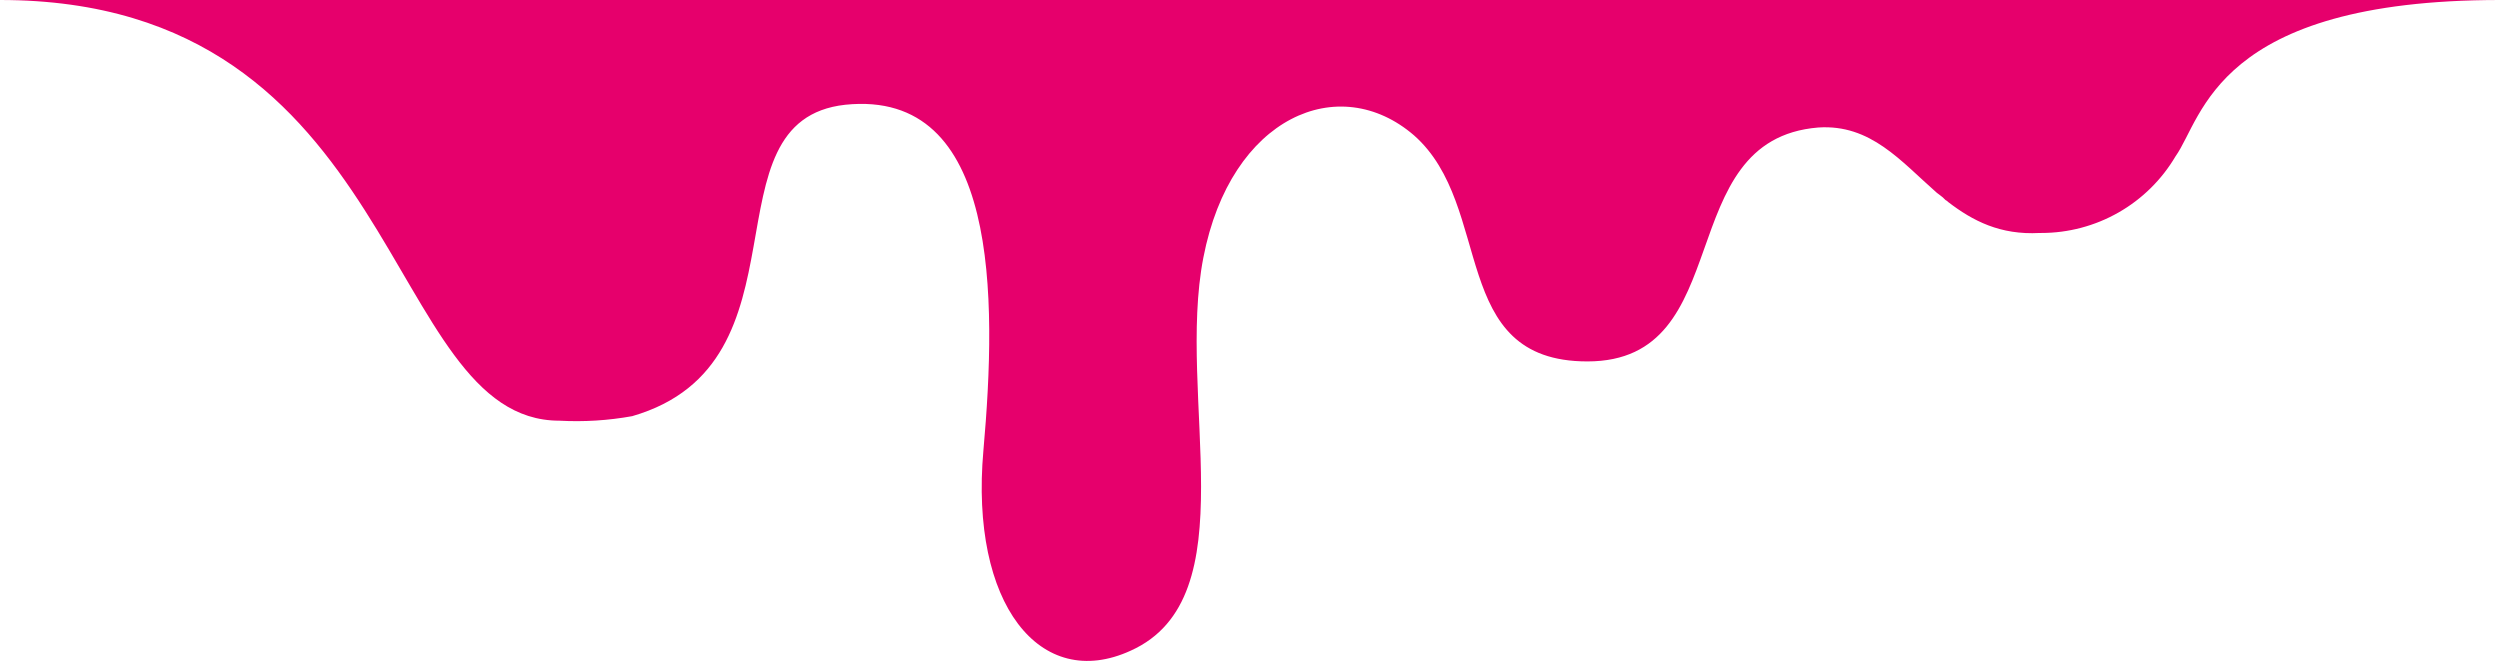 <svg width='348' height='92' viewBox='0 0 348 92' fill='none' xmlns='http://www.w3.org/2000/svg'><path d='M0 0C56.27 0 53.21 58.56 77.87 58.56C81.26 58.745 84.659 58.534 88 57.93C113.52 50.54 97.65 16.78 117.67 14.58C139.09 12.38 138.79 41.34 136.89 62.71C134.99 84.08 144.79 96.36 157.4 90.57C173.82 83.18 163.71 55.32 167.51 35.85C171.32 16.18 186.43 9.85 196.84 18.85C208.05 28.74 201.55 50.31 220.96 50.31C242.08 50.31 232.47 19.45 253.09 17.75C260.4 17.25 264.6 22.45 269.61 26.84C269.71 26.94 269.91 27.04 270.01 27.14C270.301 27.344 270.569 27.579 270.81 27.84C270.96 27.915 271.096 28.017 271.21 28.14C274.61 30.74 278.42 32.73 283.92 32.43H284.12C287.9 32.435 291.616 31.452 294.9 29.578C298.183 27.705 300.92 25.006 302.84 21.75C306.67 16.38 308.42 0 348 0H0Z' fill='#e6006c'/></svg>